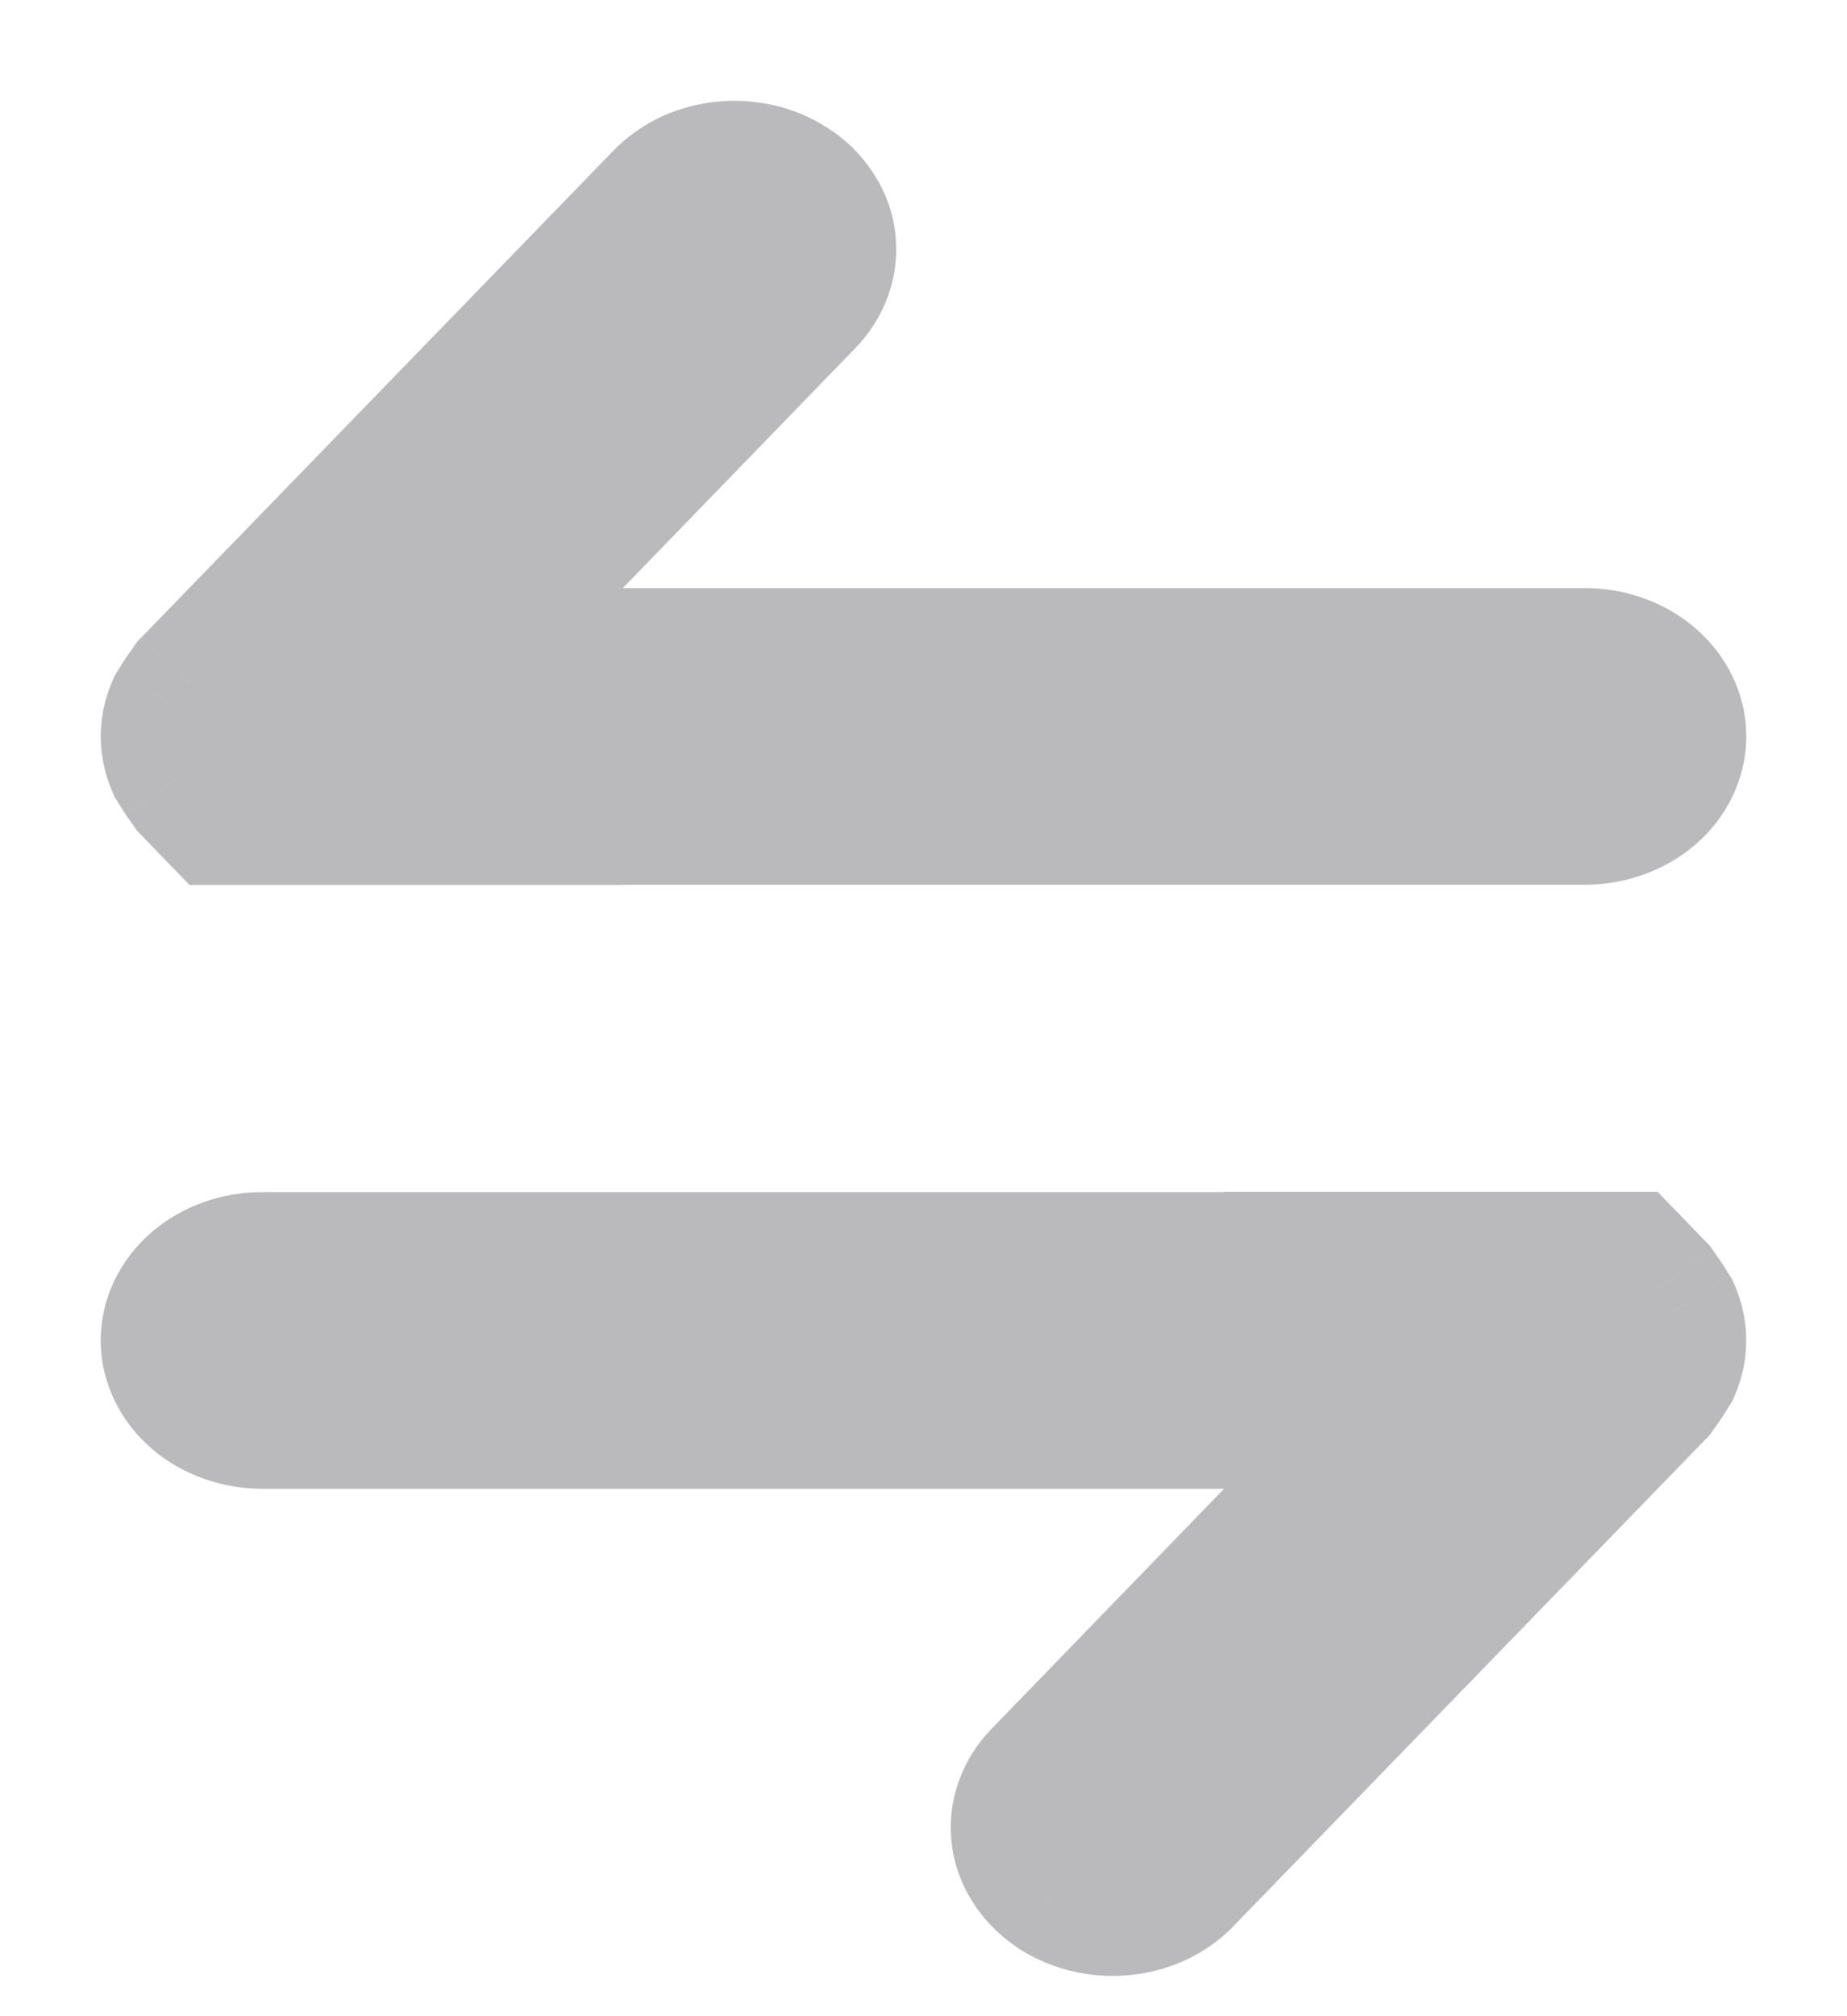 <svg width="11" height="12" viewBox="0 0 11 12" fill="none" xmlns="http://www.w3.org/2000/svg">
<g opacity="0.5">
<mask id="path-1-outside-1_1_2807" maskUnits="userSpaceOnUse" x="0" y="0" width="11" height="6" fill="black">
<rect fill="white" width="11" height="6"/>
<path fill-rule="evenodd" clip-rule="evenodd" d="M4.873 1.259C4.838 1.202 4.791 1.153 4.734 1.112C4.677 1.071 4.612 1.041 4.541 1.022C4.47 1.003 4.396 0.996 4.322 1.002C4.249 1.008 4.177 1.026 4.111 1.056C4.046 1.085 3.988 1.126 3.941 1.175L1.128 4.074L1.077 4.146L1.038 4.209C0.987 4.321 0.987 4.445 1.038 4.557L1.077 4.619L1.128 4.692L1.298 4.867H2.766L2.765 4.866L9.437 4.866C9.587 4.866 9.73 4.815 9.835 4.724C9.941 4.634 10 4.511 10 4.383C10 4.255 9.941 4.132 9.835 4.041C9.73 3.95 9.587 3.9 9.437 3.9L2.765 3.9L4.807 1.793C4.855 1.744 4.89 1.688 4.912 1.627C4.934 1.567 4.942 1.503 4.935 1.44C4.928 1.376 4.907 1.315 4.873 1.259Z"/>
</mask>
<path fill-rule="evenodd" clip-rule="evenodd" d="M4.873 1.259C4.838 1.202 4.791 1.153 4.734 1.112C4.677 1.071 4.612 1.041 4.541 1.022C4.47 1.003 4.396 0.996 4.322 1.002C4.249 1.008 4.177 1.026 4.111 1.056C4.046 1.085 3.988 1.126 3.941 1.175L1.128 4.074L1.077 4.146L1.038 4.209C0.987 4.321 0.987 4.445 1.038 4.557L1.077 4.619L1.128 4.692L1.298 4.867H2.766L2.765 4.866L9.437 4.866C9.587 4.866 9.73 4.815 9.835 4.724C9.941 4.634 10 4.511 10 4.383C10 4.255 9.941 4.132 9.835 4.041C9.73 3.95 9.587 3.9 9.437 3.9L2.765 3.9L4.807 1.793C4.855 1.744 4.89 1.688 4.912 1.627C4.934 1.567 4.942 1.503 4.935 1.44C4.928 1.376 4.907 1.315 4.873 1.259Z" fill="#76767A"/>
<path d="M4.734 1.112L4.501 1.437L4.502 1.438L4.734 1.112ZM4.541 1.022L4.438 1.408L4.438 1.408L4.541 1.022ZM4.322 1.002L4.291 0.603H4.291L4.322 1.002ZM4.111 1.056L4.276 1.42V1.42L4.111 1.056ZM3.941 1.175L4.228 1.453L4.229 1.453L3.941 1.175ZM1.128 4.074L0.841 3.795L0.818 3.818L0.8 3.844L1.128 4.074ZM1.077 4.146L0.749 3.917L0.744 3.925L0.738 3.933L1.077 4.146ZM1.038 4.209L0.699 3.996L0.684 4.02L0.673 4.045L1.038 4.209ZM1.038 4.557L0.673 4.721L0.684 4.746L0.699 4.769L1.038 4.557ZM1.077 4.619L0.738 4.832L0.744 4.84L0.749 4.849L1.077 4.619ZM1.128 4.692L0.8 4.921L0.818 4.947L0.841 4.97L1.128 4.692ZM1.298 4.867L1.011 5.146L1.129 5.267H1.298V4.867ZM2.766 4.867V5.267H3.711L3.054 4.589L2.766 4.867ZM2.765 4.866L2.765 4.466H1.82L2.478 5.144L2.765 4.866ZM9.437 4.866V5.266V4.866ZM9.835 4.724L9.575 4.421L9.575 4.421L9.835 4.724ZM9.835 4.041L9.575 4.345L9.575 4.345L9.835 4.041ZM9.437 3.9V4.3V3.9ZM2.765 3.9L2.478 3.621L1.82 4.3H2.765V3.9ZM4.807 1.793L4.52 1.515L4.52 1.515L4.807 1.793ZM4.912 1.627L4.536 1.491L4.536 1.491L4.912 1.627ZM4.935 1.44L4.537 1.482V1.482L4.935 1.44ZM4.502 1.438C4.518 1.449 4.527 1.46 4.532 1.468L5.213 1.049C5.149 0.945 5.064 0.856 4.966 0.786L4.502 1.438ZM4.438 1.408C4.464 1.415 4.485 1.426 4.501 1.437L4.967 0.787C4.869 0.717 4.759 0.666 4.644 0.635L4.438 1.408ZM4.354 1.401C4.383 1.399 4.411 1.401 4.438 1.408L4.644 0.635C4.529 0.605 4.409 0.594 4.291 0.603L4.354 1.401ZM4.276 1.42C4.299 1.41 4.325 1.403 4.354 1.401L4.291 0.603C4.172 0.613 4.055 0.642 3.946 0.691L4.276 1.42ZM4.229 1.453C4.239 1.442 4.254 1.43 4.276 1.42L3.946 0.691C3.838 0.741 3.737 0.81 3.653 0.897L4.229 1.453ZM1.415 4.352L4.228 1.453L3.654 0.896L0.841 3.795L1.415 4.352ZM1.405 4.375L1.456 4.303L0.8 3.844L0.749 3.917L1.405 4.375ZM1.377 4.421L1.416 4.358L0.738 3.933L0.699 3.996L1.377 4.421ZM1.403 4.393C1.4 4.388 1.4 4.384 1.4 4.383C1.4 4.381 1.4 4.378 1.403 4.373L0.673 4.045C0.576 4.261 0.576 4.504 0.673 4.721L1.403 4.393ZM1.416 4.407L1.377 4.344L0.699 4.769L0.738 4.832L1.416 4.407ZM1.456 4.463L1.405 4.39L0.749 4.849L0.8 4.921L1.456 4.463ZM1.585 4.589L1.415 4.413L0.841 4.97L1.011 5.146L1.585 4.589ZM1.298 5.267H2.766V4.467H1.298V5.267ZM2.478 5.144L2.479 5.146L3.054 4.589L3.052 4.587L2.478 5.144ZM9.437 4.466L2.765 4.466L2.765 5.266H9.437V4.466ZM9.575 4.421C9.547 4.444 9.499 4.466 9.437 4.466V5.266C9.675 5.266 9.912 5.185 10.096 5.028L9.575 4.421ZM9.6 4.383C9.6 4.384 9.6 4.388 9.597 4.394C9.594 4.4 9.588 4.41 9.575 4.421L10.096 5.028C10.281 4.869 10.4 4.638 10.4 4.383H9.6ZM9.575 4.345C9.588 4.356 9.594 4.366 9.597 4.372C9.6 4.377 9.6 4.381 9.6 4.383H10.4C10.4 4.127 10.281 3.897 10.096 3.738L9.575 4.345ZM9.437 4.3C9.499 4.3 9.547 4.321 9.575 4.345L10.096 3.738C9.912 3.58 9.675 3.5 9.437 3.5V4.3ZM2.765 4.3L9.437 4.3V3.5L2.765 3.5L2.765 4.3ZM4.52 1.515L2.478 3.621L3.052 4.178L5.094 2.072L4.52 1.515ZM4.536 1.491C4.534 1.496 4.53 1.504 4.52 1.515L5.094 2.072C5.179 1.985 5.246 1.88 5.288 1.763L4.536 1.491ZM4.537 1.482C4.538 1.484 4.538 1.487 4.536 1.491L5.288 1.763C5.331 1.646 5.346 1.521 5.333 1.397L4.537 1.482ZM4.532 1.468C4.536 1.475 4.537 1.48 4.537 1.482L5.333 1.397C5.32 1.272 5.278 1.154 5.213 1.049L4.532 1.468Z" fill="#76767A" mask="url(#path-1-outside-1_1_2807)"/>
<mask id="path-3-outside-2_1_2807" maskUnits="userSpaceOnUse" x="0" y="6.36" width="11" height="6" fill="black">
<rect fill="white" y="6.36" width="11" height="6"/>
<path fill-rule="evenodd" clip-rule="evenodd" d="M6.127 11.102C6.162 11.158 6.209 11.208 6.266 11.248C6.323 11.289 6.388 11.32 6.459 11.339C6.53 11.357 6.604 11.364 6.678 11.358C6.751 11.352 6.823 11.334 6.889 11.305C6.954 11.275 7.012 11.235 7.059 11.186L9.872 8.287L9.923 8.214L9.962 8.152C10.013 8.04 10.013 7.916 9.962 7.804L9.923 7.741L9.872 7.668L9.702 7.493H8.234L8.235 7.495L1.563 7.495C1.413 7.495 1.27 7.545 1.165 7.636C1.059 7.727 1 7.85 1 7.978C1 8.106 1.059 8.229 1.165 8.319C1.27 8.41 1.413 8.461 1.563 8.461L8.235 8.461L6.193 10.567C6.145 10.616 6.11 10.672 6.088 10.733C6.066 10.794 6.058 10.857 6.065 10.921C6.072 10.984 6.093 11.046 6.127 11.102Z"/>
</mask>
<path fill-rule="evenodd" clip-rule="evenodd" d="M6.127 11.102C6.162 11.158 6.209 11.208 6.266 11.248C6.323 11.289 6.388 11.32 6.459 11.339C6.53 11.357 6.604 11.364 6.678 11.358C6.751 11.352 6.823 11.334 6.889 11.305C6.954 11.275 7.012 11.235 7.059 11.186L9.872 8.287L9.923 8.214L9.962 8.152C10.013 8.04 10.013 7.916 9.962 7.804L9.923 7.741L9.872 7.668L9.702 7.493H8.234L8.235 7.495L1.563 7.495C1.413 7.495 1.27 7.545 1.165 7.636C1.059 7.727 1 7.85 1 7.978C1 8.106 1.059 8.229 1.165 8.319C1.27 8.41 1.413 8.461 1.563 8.461L8.235 8.461L6.193 10.567C6.145 10.616 6.11 10.672 6.088 10.733C6.066 10.794 6.058 10.857 6.065 10.921C6.072 10.984 6.093 11.046 6.127 11.102Z" fill="#76767A"/>
<path d="M6.266 11.248L6.499 10.923L6.498 10.922L6.266 11.248ZM6.459 11.339L6.562 10.952L6.562 10.952L6.459 11.339ZM6.678 11.358L6.709 11.757H6.709L6.678 11.358ZM6.889 11.305L6.724 10.94V10.94L6.889 11.305ZM7.059 11.186L6.772 10.907L6.771 10.908L7.059 11.186ZM9.872 8.287L10.159 8.565L10.182 8.542L10.2 8.516L9.872 8.287ZM9.923 8.214L10.251 8.443L10.257 8.435L10.262 8.427L9.923 8.214ZM9.962 8.152L10.301 8.364L10.316 8.341L10.327 8.316L9.962 8.152ZM9.962 7.804L10.327 7.64L10.316 7.615L10.301 7.591L9.962 7.804ZM9.923 7.741L10.262 7.528L10.257 7.52L10.251 7.512L9.923 7.741ZM9.872 7.668L10.2 7.439L10.182 7.413L10.159 7.39L9.872 7.668ZM9.702 7.493L9.989 7.214L9.871 7.093H9.702V7.493ZM8.234 7.493V7.093H7.289L7.946 7.771L8.234 7.493ZM8.235 7.495L8.235 7.895H9.18L8.522 7.216L8.235 7.495ZM1.563 7.495V7.095V7.495ZM1.165 7.636L1.425 7.939L1.425 7.939L1.165 7.636ZM1.165 8.319L1.425 8.016L1.425 8.016L1.165 8.319ZM1.563 8.461V8.061V8.461ZM8.235 8.461L8.522 8.739L9.18 8.061H8.235V8.461ZM6.193 10.567L6.48 10.846L6.48 10.846L6.193 10.567ZM6.088 10.733L6.464 10.869L6.464 10.869L6.088 10.733ZM6.065 10.921L6.463 10.878V10.878L6.065 10.921ZM6.498 10.922C6.482 10.911 6.473 10.9 6.468 10.893L5.787 11.311C5.851 11.416 5.936 11.504 6.034 11.574L6.498 10.922ZM6.562 10.952C6.536 10.945 6.515 10.934 6.499 10.923L6.033 11.574C6.131 11.644 6.241 11.694 6.356 11.725L6.562 10.952ZM6.646 10.96C6.617 10.962 6.589 10.959 6.562 10.952L6.356 11.725C6.471 11.756 6.591 11.766 6.709 11.757L6.646 10.96ZM6.724 10.94C6.701 10.95 6.675 10.957 6.646 10.96L6.709 11.757C6.828 11.748 6.945 11.718 7.054 11.669L6.724 10.94ZM6.771 10.908C6.761 10.918 6.746 10.93 6.724 10.94L7.054 11.669C7.162 11.62 7.263 11.551 7.347 11.463L6.771 10.908ZM9.585 8.008L6.772 10.907L7.346 11.464L10.159 8.565L9.585 8.008ZM9.595 7.985L9.544 8.058L10.2 8.516L10.251 8.443L9.595 7.985ZM9.623 7.939L9.584 8.002L10.262 8.427L10.301 8.364L9.623 7.939ZM9.597 7.968C9.6 7.973 9.6 7.976 9.6 7.978C9.6 7.979 9.6 7.982 9.597 7.988L10.327 8.316C10.424 8.099 10.424 7.856 10.327 7.64L9.597 7.968ZM9.584 7.953L9.623 8.016L10.301 7.591L10.262 7.528L9.584 7.953ZM9.544 7.898L9.595 7.97L10.251 7.512L10.2 7.439L9.544 7.898ZM9.415 7.772L9.585 7.947L10.159 7.39L9.989 7.214L9.415 7.772ZM9.702 7.093H8.234V7.893H9.702V7.093ZM8.522 7.216L8.521 7.215L7.946 7.771L7.948 7.773L8.522 7.216ZM1.563 7.895L8.235 7.895L8.235 7.095H1.563V7.895ZM1.425 7.939C1.453 7.916 1.501 7.895 1.563 7.895V7.095C1.325 7.095 1.088 7.175 0.904 7.333L1.425 7.939ZM1.4 7.978C1.4 7.976 1.4 7.972 1.403 7.967C1.406 7.96 1.412 7.951 1.425 7.939L0.904 7.333C0.719 7.492 0.6 7.722 0.6 7.978H1.4ZM1.425 8.016C1.412 8.005 1.406 7.995 1.403 7.989C1.4 7.983 1.4 7.979 1.4 7.978H0.6C0.6 8.233 0.719 8.463 0.904 8.623L1.425 8.016ZM1.563 8.061C1.501 8.061 1.453 8.039 1.425 8.016L0.904 8.623C1.088 8.78 1.325 8.861 1.563 8.861V8.061ZM8.235 8.061L1.563 8.061V8.861L8.235 8.861L8.235 8.061ZM6.48 10.846L8.522 8.739L7.948 8.182L5.906 10.289L6.48 10.846ZM6.464 10.869C6.466 10.865 6.47 10.856 6.48 10.846L5.906 10.289C5.821 10.376 5.754 10.48 5.712 10.597L6.464 10.869ZM6.463 10.878C6.462 10.876 6.462 10.873 6.464 10.869L5.712 10.597C5.669 10.714 5.654 10.839 5.667 10.963L6.463 10.878ZM6.468 10.893C6.464 10.885 6.463 10.88 6.463 10.878L5.667 10.963C5.68 11.088 5.722 11.206 5.787 11.311L6.468 10.893Z" fill="#76767A" mask="url(#path-3-outside-2_1_2807)"/>
</g>
</svg>
